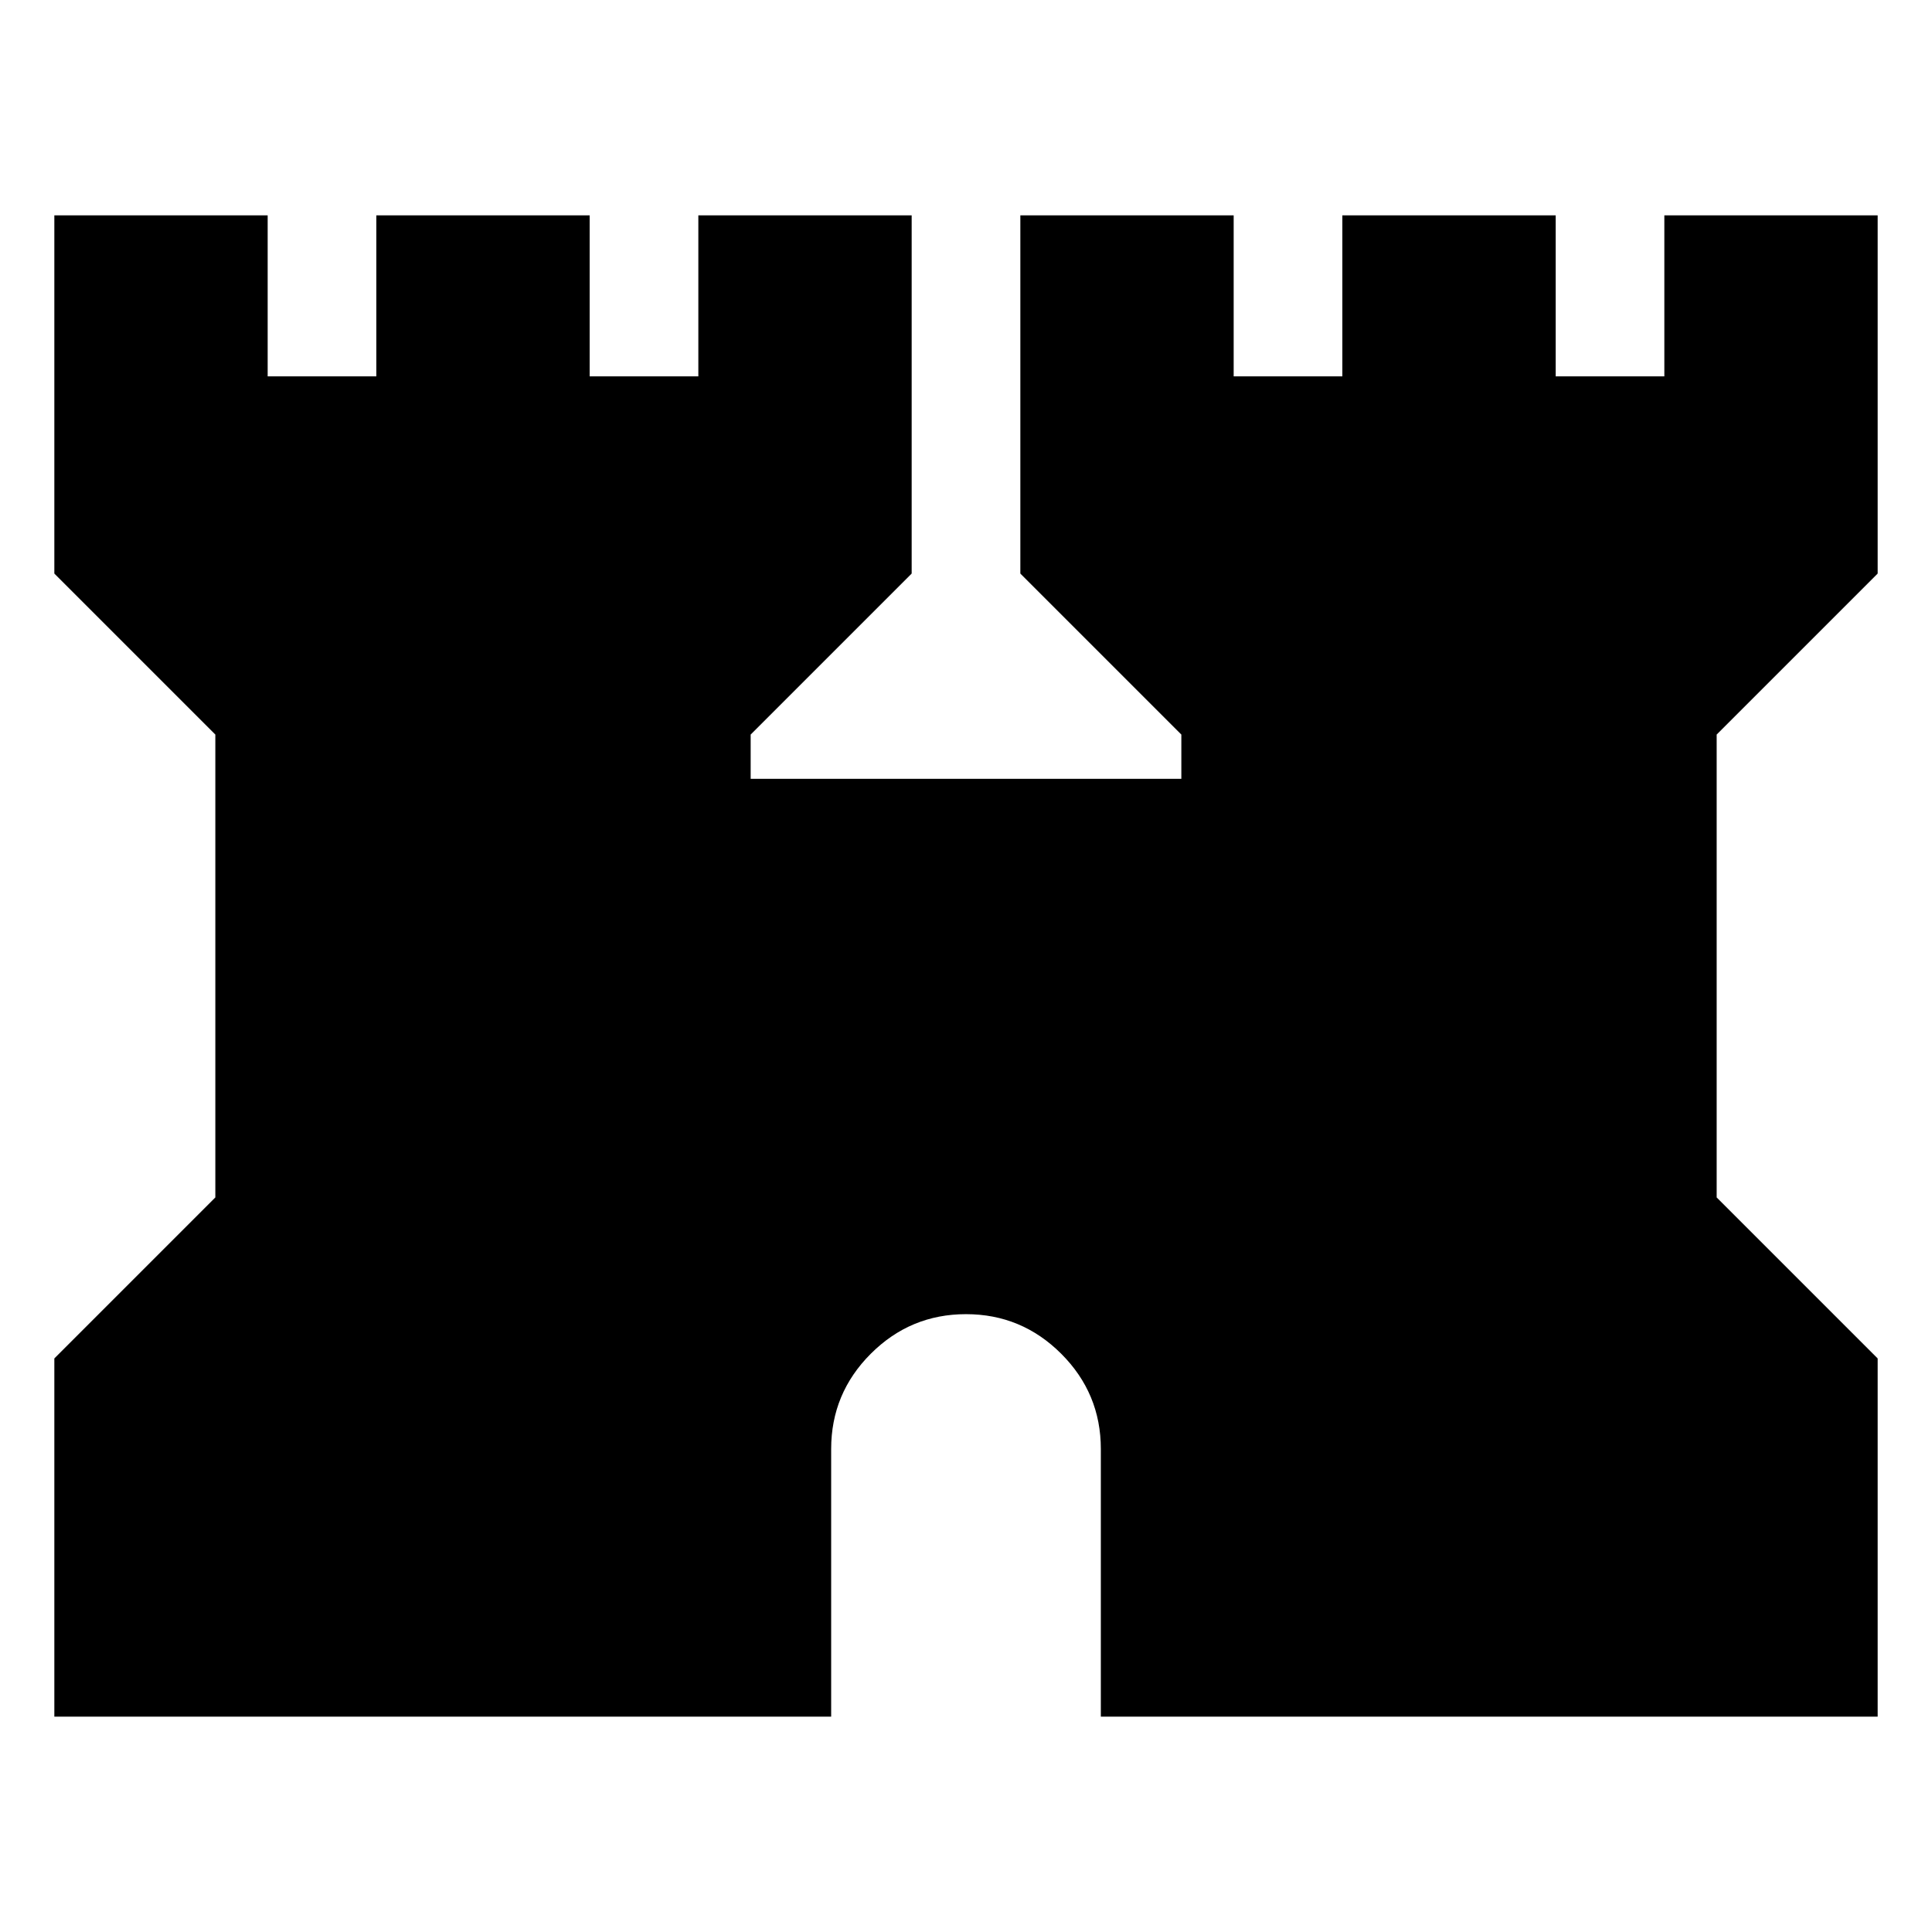<svg xmlns="http://www.w3.org/2000/svg" height="24" viewBox="0 -960 960 960" width="24"><path d="M27-107v-178l80-80v-230l-80-80v-178h106v80h54v-80h106v80h54v-80h106v178l-80 80v22h214v-22l-80-80v-178h106v80h54v-80h106v80h54v-80h106v178l-80 80v230l80 80v178H547v-133q0-27.64-19.68-47.32T480-307q-27.64 0-47.32 19.68T413-240v133H27Z"/></svg>